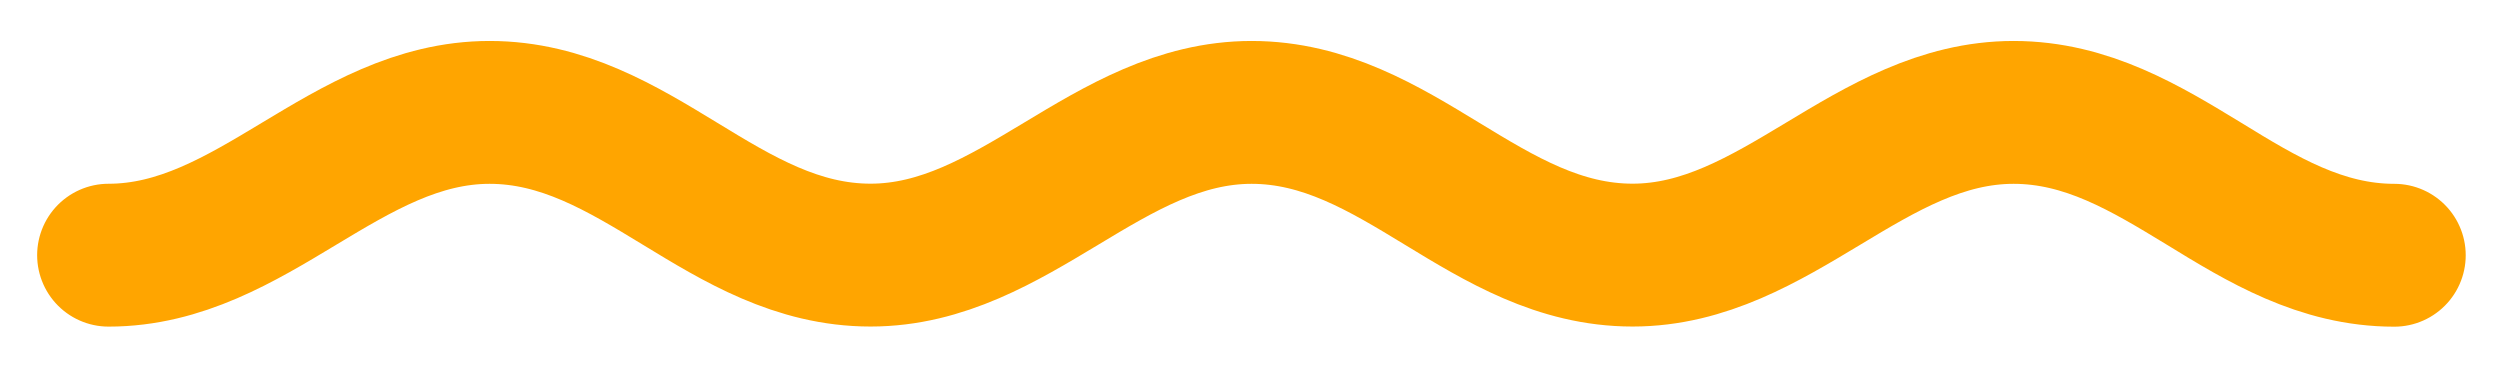 <svg xmlns="http://www.w3.org/2000/svg" version="1.1" viewBox="0 0 35 5" width="34px" overflow="visible">
<path fill="none" stroke="#FFA500" stroke-width="2" stroke-linecap="round" stroke-miterlimit="10" d="M1.52,3.499c1.006,0,1.842-0.503,2.667-1
	C5.012,2.003,5.848,1.5,6.854,1.5c1.025,0,1.852,0.503,2.667,0.999c0.815,0.497,1.641,0.999,2.667,0.999
	c1.006,0,1.842-0.503,2.667-0.999c0.825-0.497,1.661-0.999,2.667-0.999c1.025,0,1.852,0.503,2.667,0.999s1.641,0.999,2.667,0.999
	c1.006,0,1.842-0.503,2.667-0.999c0.825-0.497,1.661-0.999,2.667-0.999c1.026,0,1.852,0.503,2.667,0.999
	C31.668,2.997,32.495,3.5,33.52,3.5"/>
</svg>
